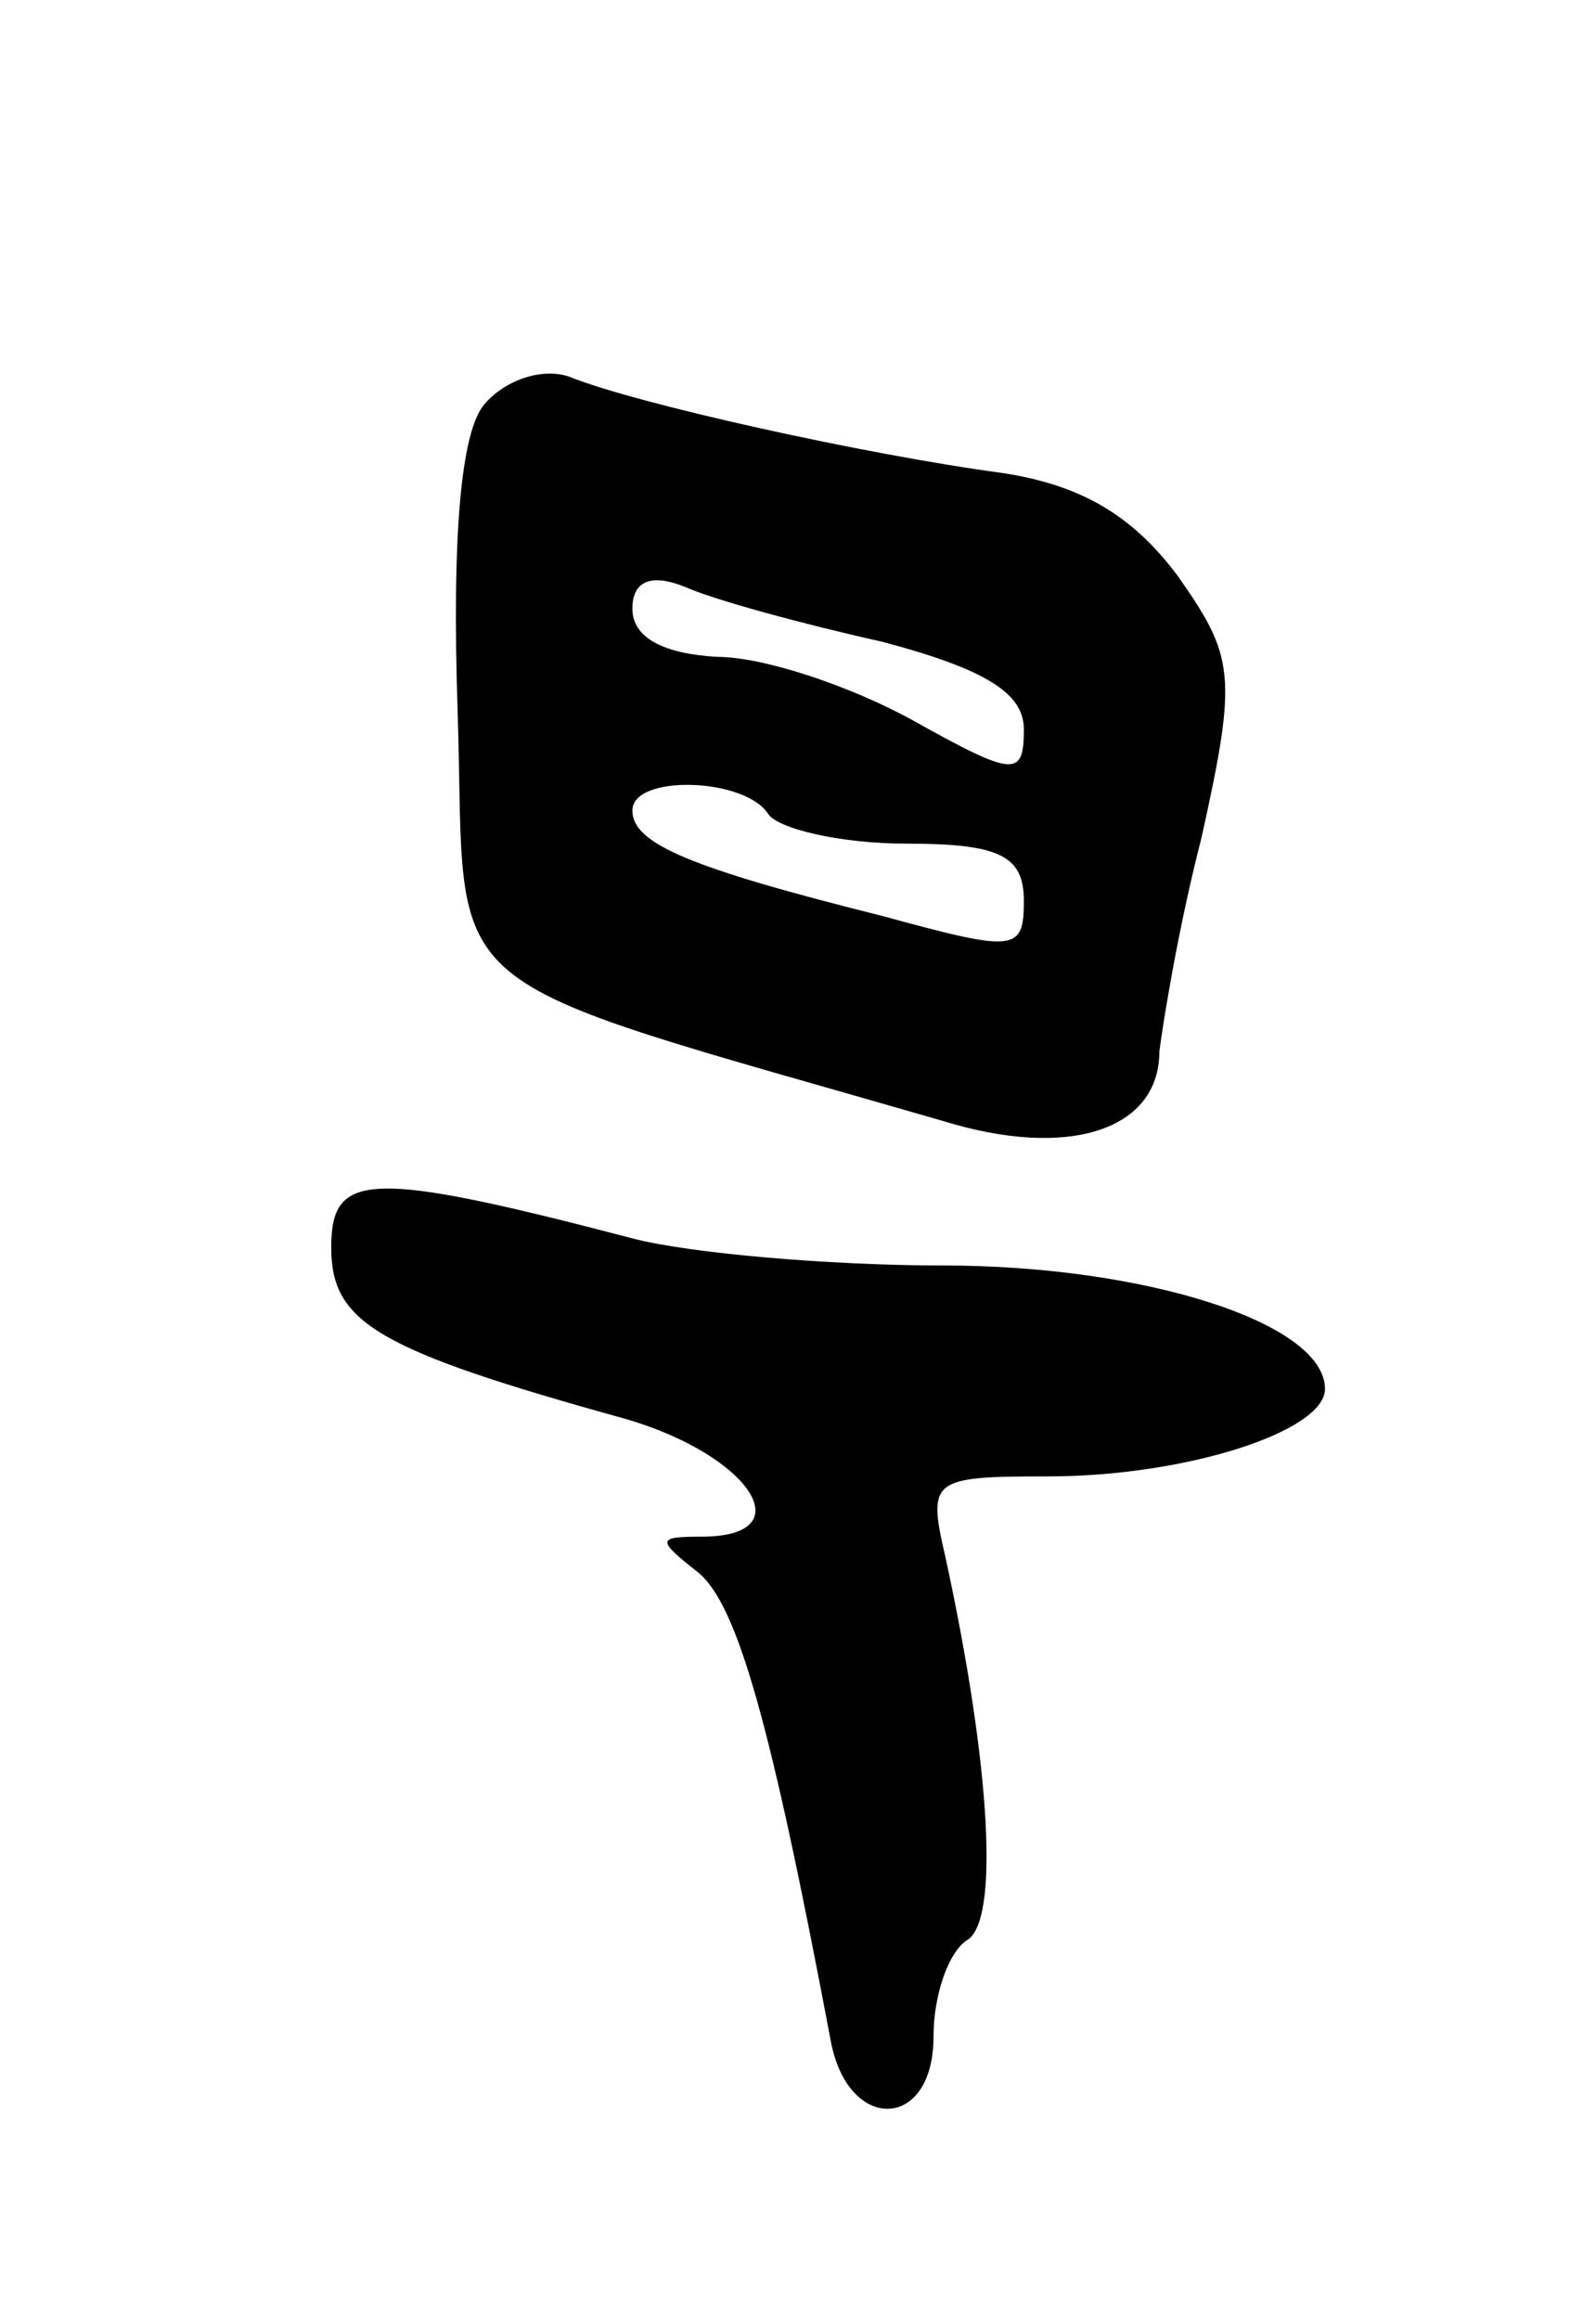<svg version="1.0" xmlns="http://www.w3.org/2000/svg"
 width="53pt" height="77pt" viewBox="0 0 53 77"
 preserveAspectRatio="xMidYMid meet">
<g transform="translate(0,77) scale(0.1,-0.1)"
fill="#000000" stroke="none">
<path d="M161 636 c-8 -9 -11 -44 -9 -103 3 -97 -12 -85 161 -135 42 -13 72
-3 72 23 1 8 6 40 14 71 12 54 11 60 -8 87 -15 20 -32 30 -58 34 -45 6 -122
23 -144 32 -9 3 -21 -1 -28 -9z m132 -79 c34 -9 47 -17 47 -29 0 -16 -3 -16
-37 3 -20 11 -49 21 -65 21 -17 1 -28 6 -28 16 0 9 6 12 18 7 9 -4 38 -12 65
-18z m-38 -57 c3 -5 24 -10 46 -10 31 0 39 -4 39 -19 0 -17 -3 -17 -47 -5 -64
16 -83 24 -83 35 0 12 37 11 45 -1z"/>
<path d="M110 356 c0 -25 15 -34 98 -57 41 -12 59 -39 25 -39 -15 0 -15 -1 -1
-12 13 -11 24 -50 44 -156 6 -30 34 -29 34 2 0 14 5 28 11 32 11 6 8 58 -7
127 -6 26 -5 27 34 27 46 0 92 15 92 29 0 22 -60 41 -127 41 -37 0 -84 4 -103
9 -88 23 -100 22 -100 -3z"/>
</g>
</svg>
